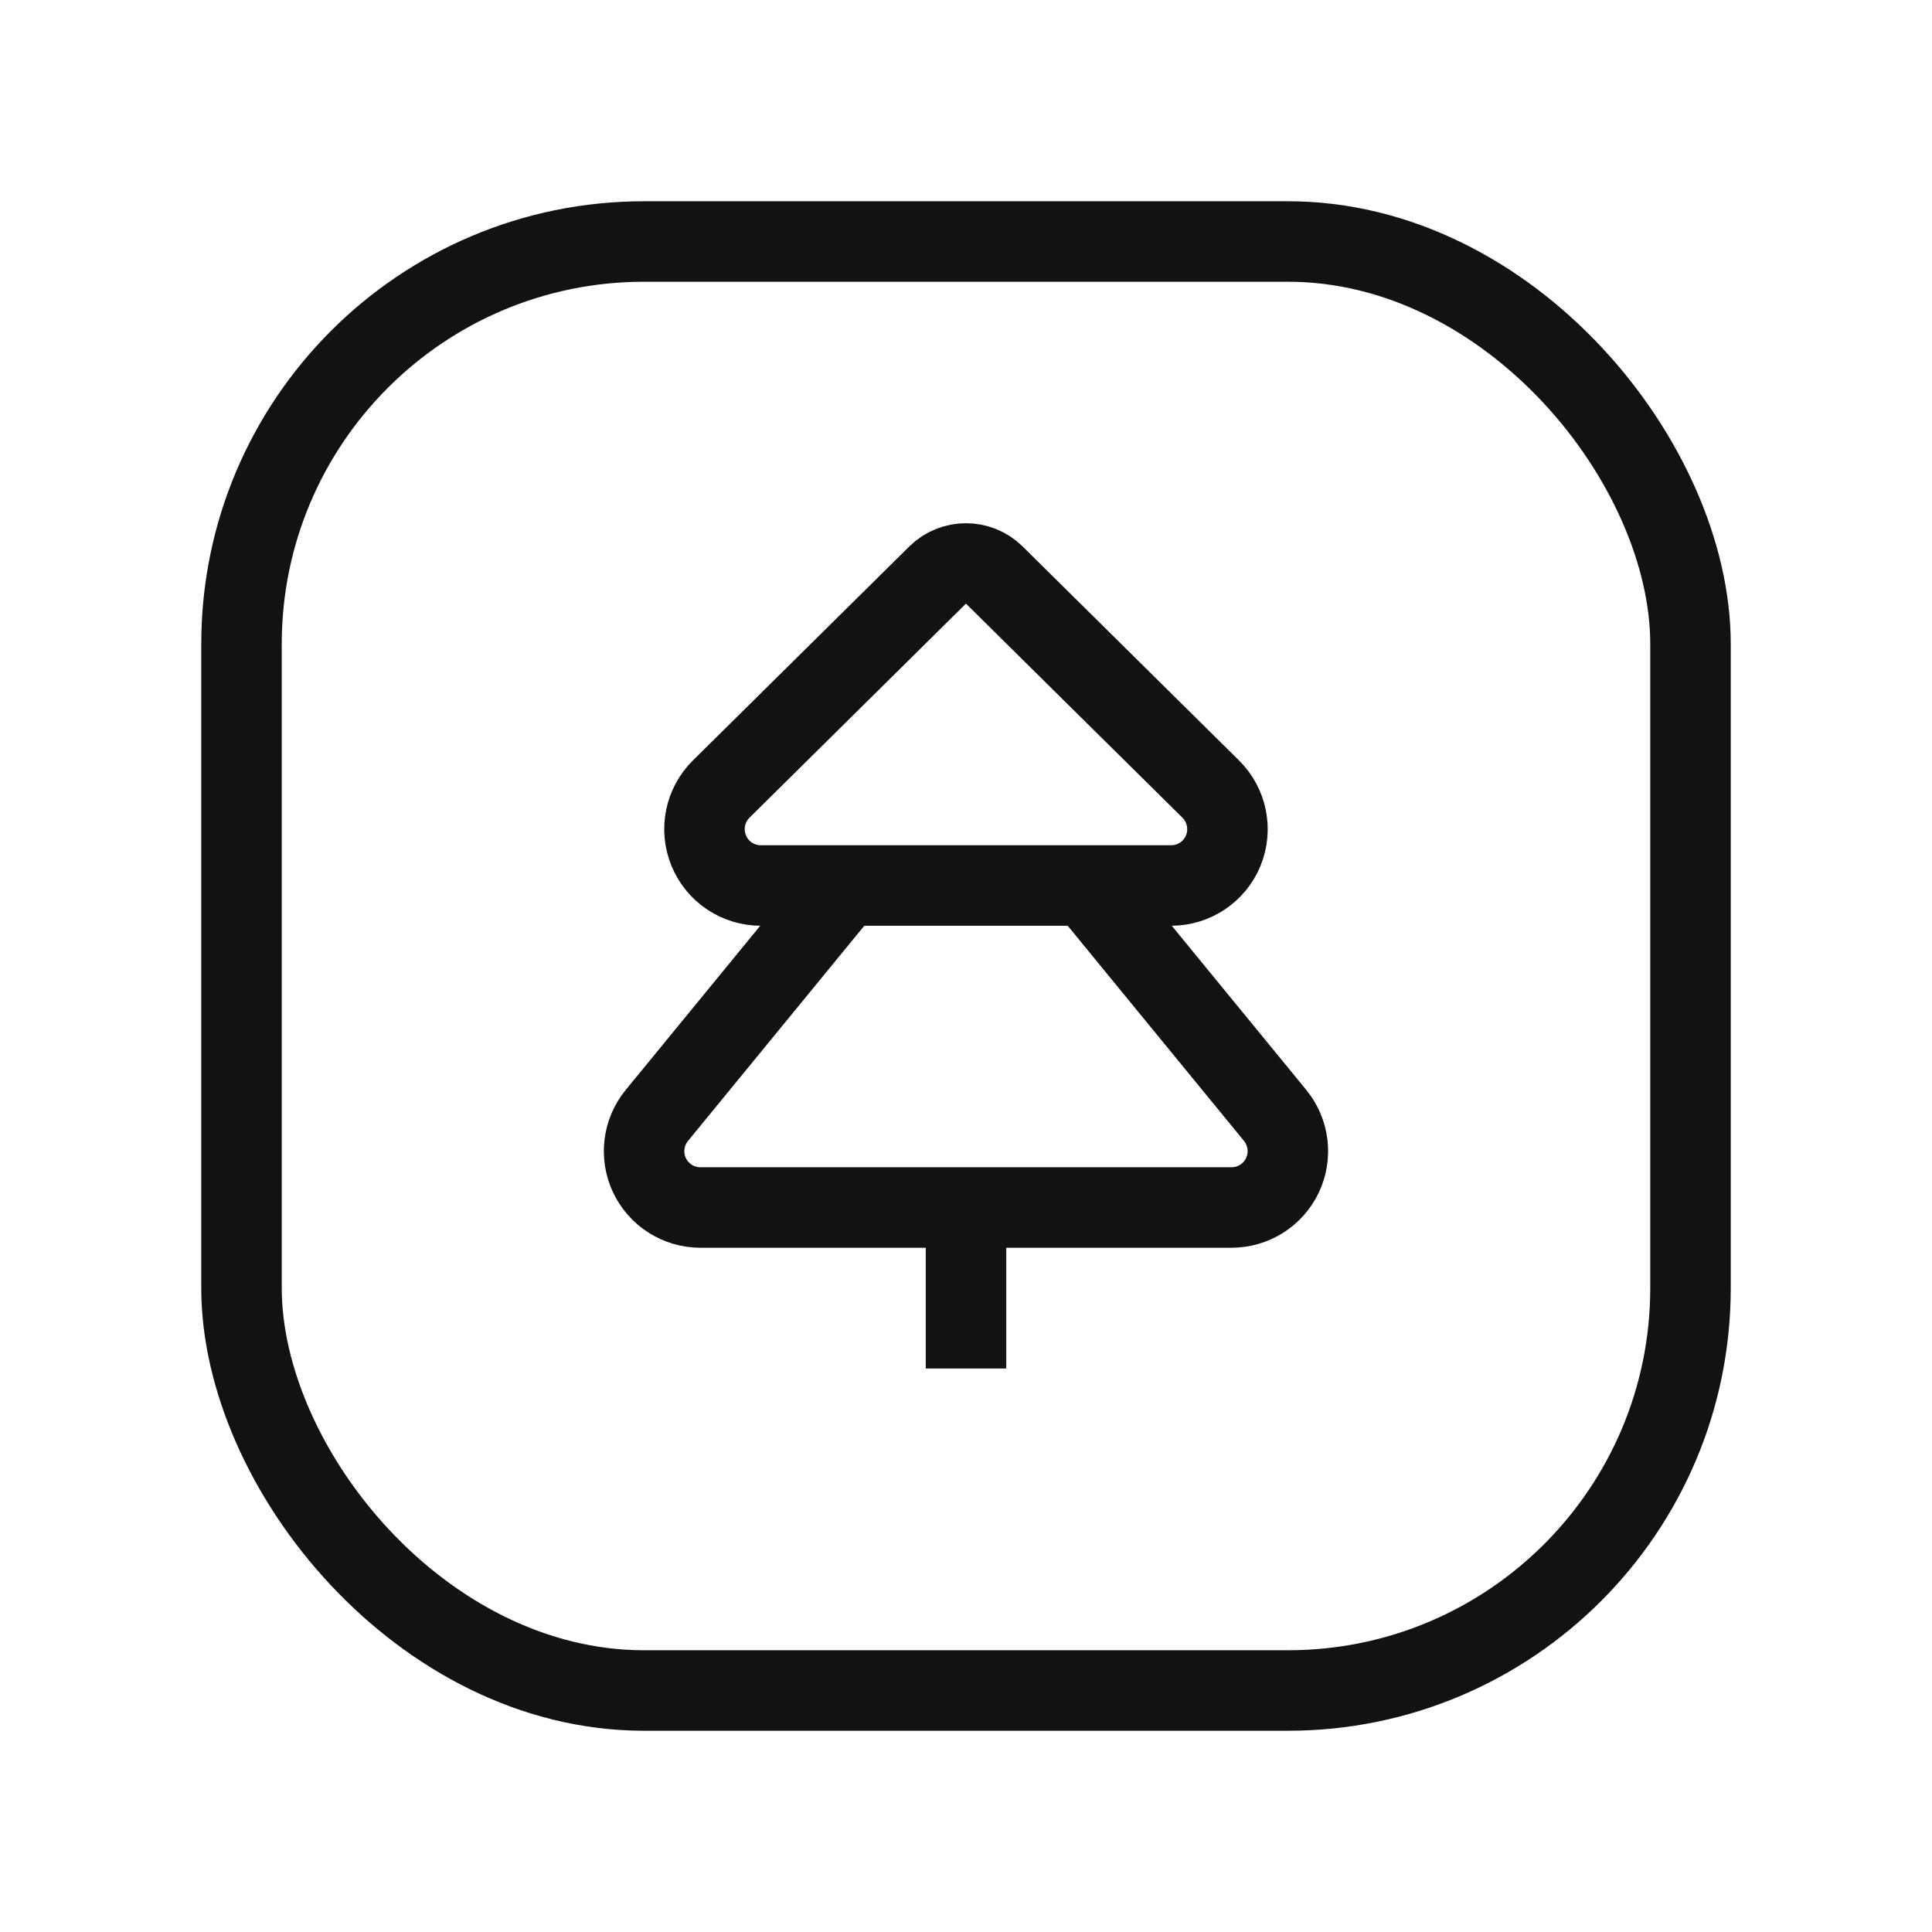   <svg
    viewBox="0 0 24 24"
    fill="none"
    xmlns="http://www.w3.org/2000/svg"
  >
    <path
      d="M12 15V17"
      stroke="#121212"
      strokeWidth="1.5"
      strokeLinecap="round"
      strokeLinejoin="round"
    />
    <path
      fillRule="evenodd"
      clipRule="evenodd"
      d="M11.648 7.143L8.959 9.802C8.757 10.002 8.696 10.304 8.804 10.566C8.911 10.829 9.167 11 9.451 11H14.548C14.832 11 15.088 10.829 15.196 10.566C15.303 10.304 15.242 10.002 15.04 9.802L12.351 7.143C12.156 6.952 11.843 6.952 11.648 7.143V7.143Z"
      stroke="#121212"
      strokeWidth="1.5"
      strokeLinecap="round"
      strokeLinejoin="round"
    />
    <path
      d="M13.5 11L15.84 13.856C16.011 14.066 16.047 14.355 15.931 14.6C15.815 14.844 15.569 15 15.298 15H8.701C8.43 15 8.184 14.844 8.068 14.6C7.953 14.355 7.988 14.066 8.16 13.856L10.5 11"
      stroke="#121212"
      strokeWidth="1.5"
      strokeLinecap="round"
      strokeLinejoin="round"
    />
    <rect
      x="21"
      y="21"
      width="18"
      height="18"
      rx="5"
      transform="rotate(-180 21 21)"
      stroke="#121212"
      strokeWidth="1.5"
      strokeLinecap="round"
      strokeLinejoin="round"
    />
  </svg>

